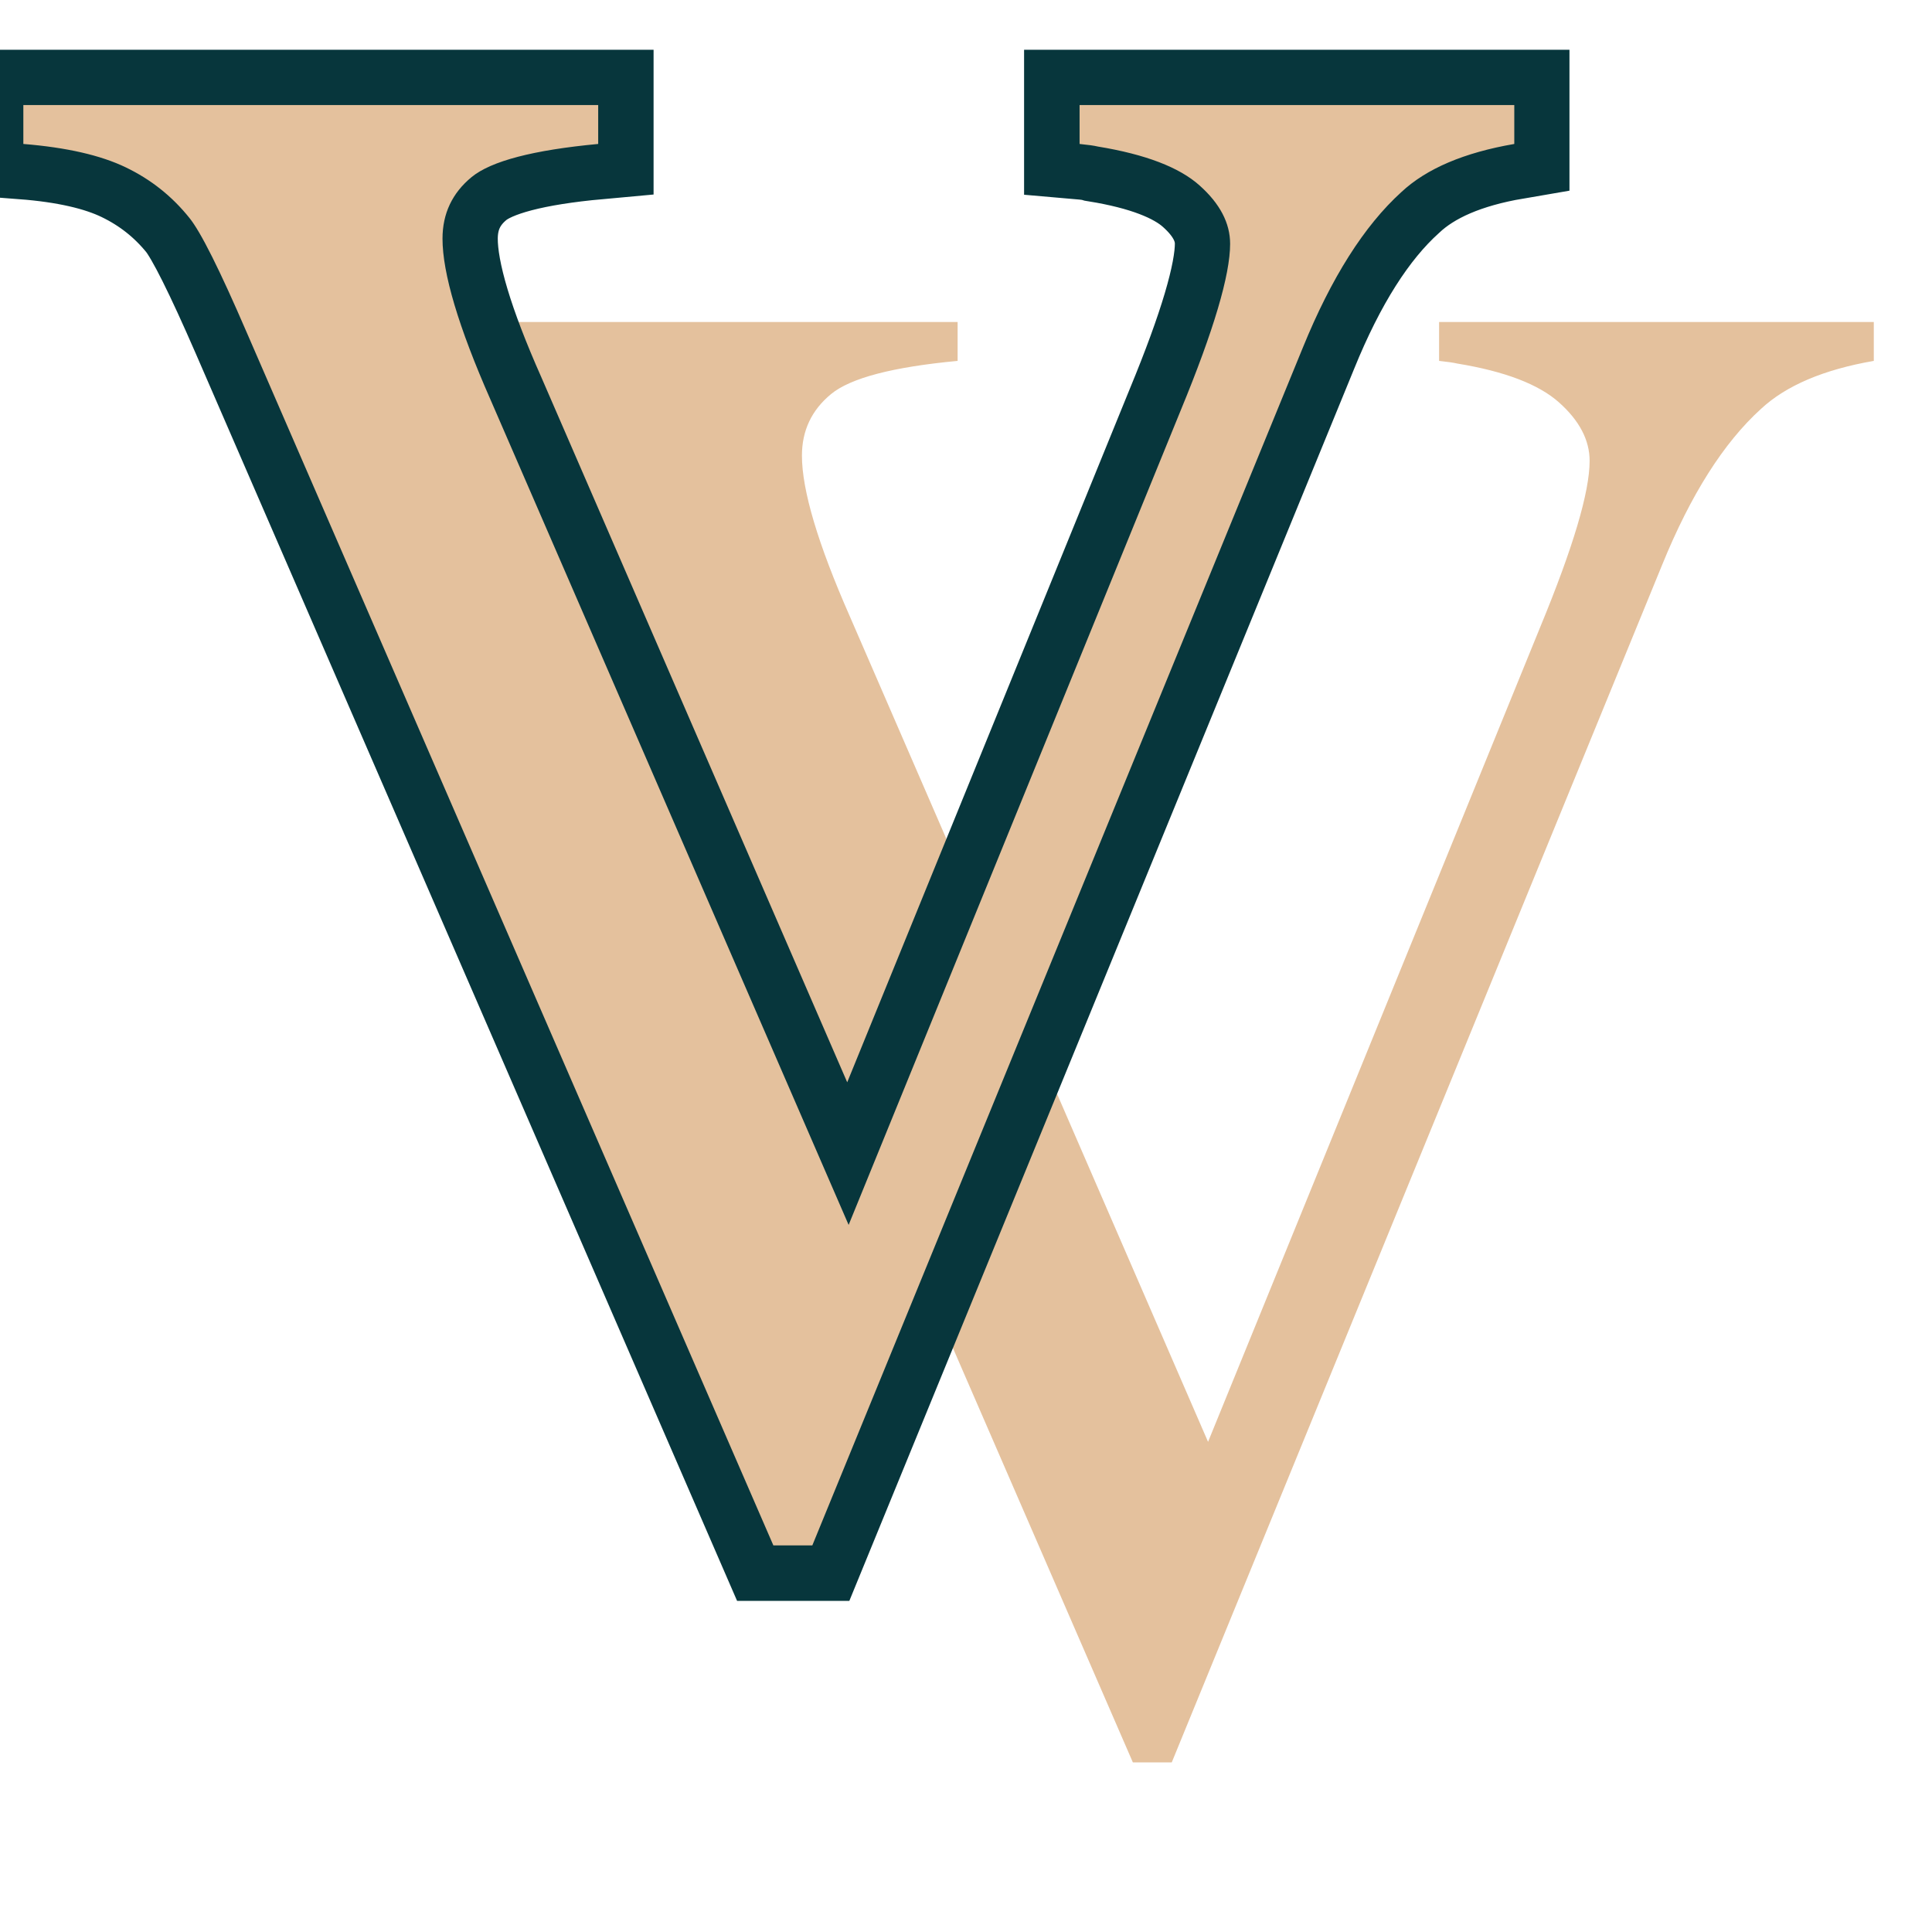 <svg xmlns="http://www.w3.org/2000/svg" xmlns:xlink="http://www.w3.org/1999/xlink" width="500" zoomAndPan="magnify" viewBox="0 0 375 375" height="500" preserveAspectRatio="xMidYMid meet" version="1.0"><defs><g/></defs><g fill="#e4c19d" fill-opacity="1"><g transform="translate(69.764, 392.456)"><g><path d="M 293.938 -329.953 L 293.938 -322.406 C 284.195 -320.719 276.895 -317.609 272.031 -313.078 C 264.801 -306.523 258.414 -296.453 252.875 -282.859 L 157.672 -50.375 L 150.125 -50.375 L 47.859 -285.875 C 42.648 -297.969 38.957 -305.359 36.781 -308.047 C 33.414 -312.242 29.297 -315.516 24.422 -317.859 C 19.555 -320.211 12.926 -321.727 4.531 -322.406 L 4.531 -329.953 L 116.109 -329.953 L 116.109 -322.406 C 103.516 -321.227 95.328 -319.082 91.547 -315.969 C 87.773 -312.863 85.891 -308.879 85.891 -304.016 C 85.891 -297.297 88.992 -286.883 95.203 -272.781 L 164.719 -112.594 L 229.203 -270.766 C 235.586 -286.211 238.781 -296.957 238.781 -303 C 238.781 -307.031 236.805 -310.805 232.859 -314.328 C 228.91 -317.859 222.32 -320.379 213.094 -321.891 C 212.414 -322.055 211.238 -322.227 209.562 -322.406 L 209.562 -329.953 Z M 293.938 -329.953 "/></g></g></g><path stroke-linecap="butt" transform="matrix(8.265, 0, 0, 8.265, 0, -104.23)" fill="none" stroke-linejoin="miter" d="M 35.558 15.08 L 35.558 15.992 C 34.386 16.192 33.505 16.569 32.915 17.125 C 32.038 17.915 31.266 19.134 30.597 20.783 L 19.074 48.907 L 18.163 48.907 L 5.794 20.406 C 5.16 18.948 4.713 18.053 4.453 17.724 C 4.045 17.22 3.546 16.825 2.955 16.539 C 2.365 16.253 1.563 16.07 0.547 15.992 L 0.547 15.08 L 14.049 15.08 L 14.049 15.992 C 12.521 16.131 11.527 16.392 11.067 16.773 C 10.615 17.146 10.39 17.628 10.39 18.218 C 10.39 19.034 10.768 20.293 11.523 21.994 L 19.934 41.381 L 27.733 22.242 C 28.505 20.375 28.891 19.073 28.891 18.335 C 28.891 17.85 28.653 17.394 28.175 16.969 C 27.698 16.543 26.899 16.239 25.78 16.057 C 25.702 16.031 25.558 16.01 25.35 15.992 L 25.35 15.08 Z M 35.558 15.08 " stroke="#07363c" stroke-width="2.6" stroke-opacity="1" stroke-miterlimit="4"/><g fill="#e4c19d" fill-opacity="1"><g transform="translate(0, 350.333)"><g><path d="M 293.922 -329.938 L 293.922 -322.391 C 284.18 -320.711 276.879 -317.602 272.016 -313.062 C 264.797 -306.52 258.414 -296.445 252.875 -282.844 L 157.672 -50.375 L 150.109 -50.375 L 47.859 -285.875 C 42.648 -297.957 38.953 -305.344 36.766 -308.031 C 33.41 -312.227 29.297 -315.5 24.422 -317.844 C 19.555 -320.195 12.926 -321.711 4.531 -322.391 L 4.531 -329.938 L 116.109 -329.938 L 116.109 -322.391 C 103.516 -321.211 95.328 -319.07 91.547 -315.969 C 87.773 -312.863 85.891 -308.875 85.891 -304 C 85.891 -297.281 88.992 -286.867 95.203 -272.766 L 164.719 -112.578 L 229.203 -270.75 C 235.578 -286.195 238.766 -296.945 238.766 -303 C 238.766 -307.031 236.789 -310.805 232.844 -314.328 C 228.906 -317.859 222.316 -320.379 213.078 -321.891 C 212.41 -322.055 211.234 -322.223 209.547 -322.391 L 209.547 -329.938 Z M 293.922 -329.938 "/></g></g></g></svg>